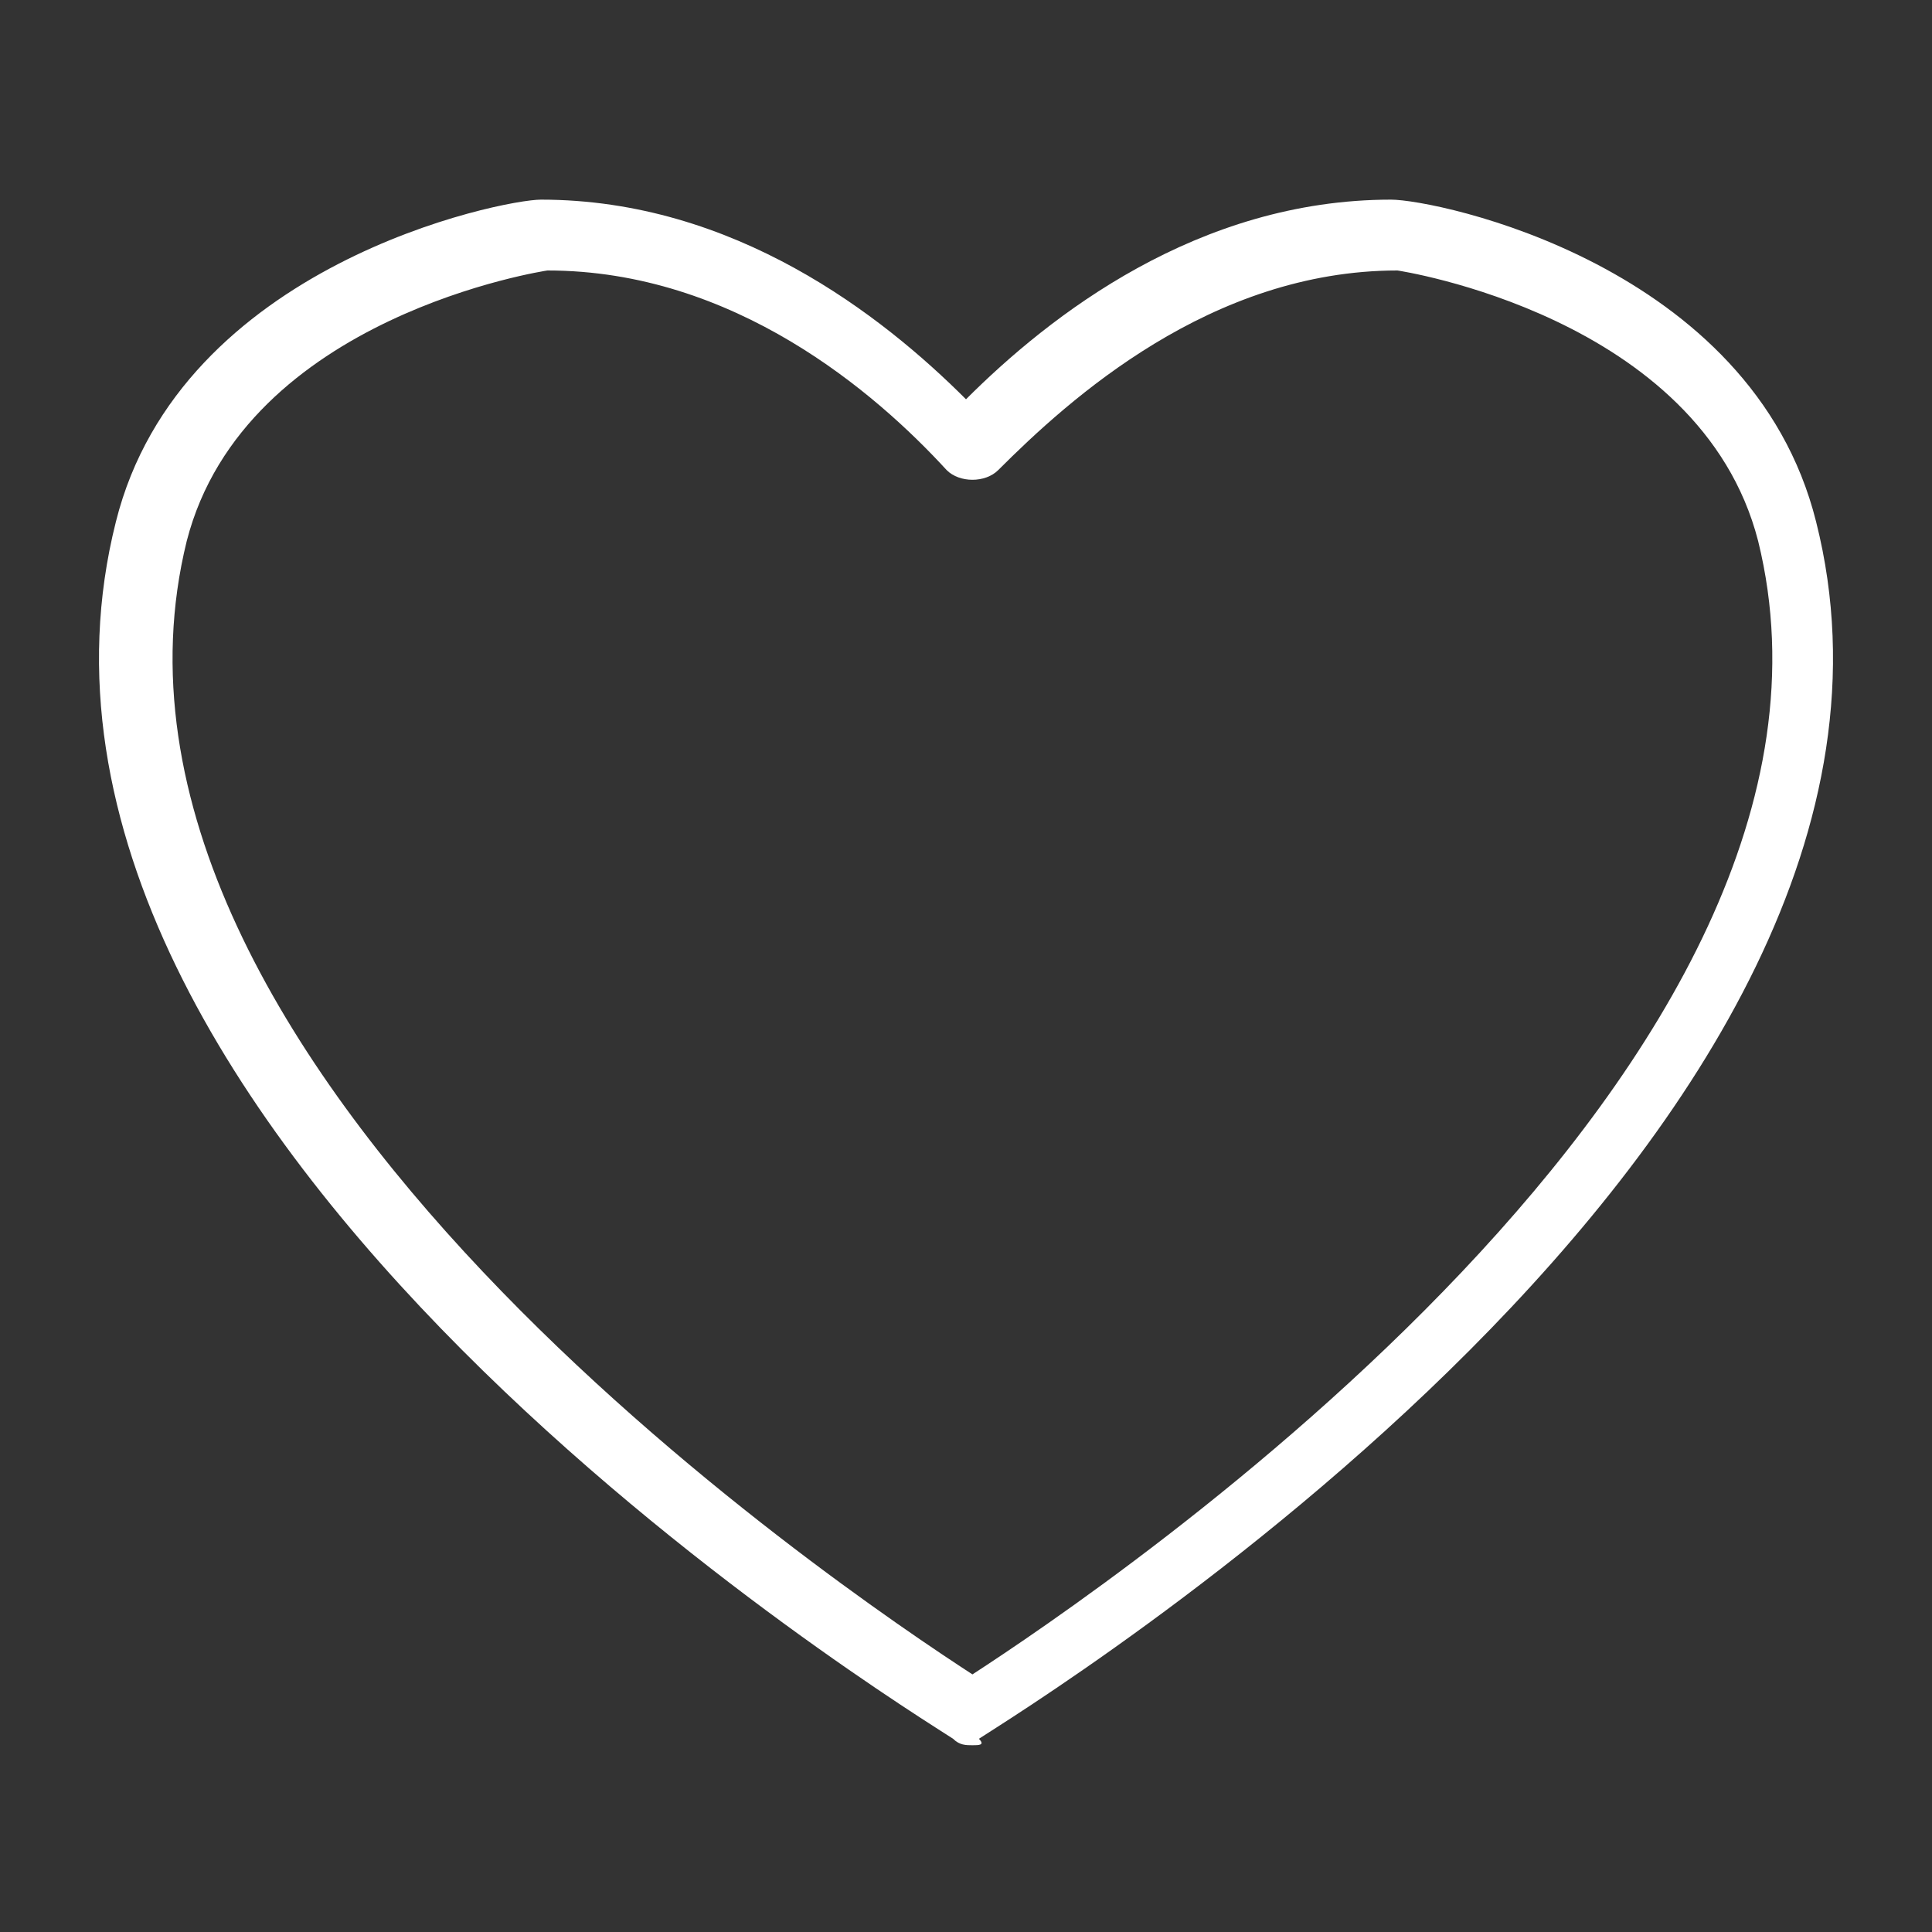 <?xml version="1.0" encoding="utf-8"?>
<!-- Generator: Adobe Illustrator 24.0.0, SVG Export Plug-In . SVG Version: 6.00 Build 0)  -->
<svg version="1.1" id="Capa_1" xmlns="http://www.w3.org/2000/svg" xmlns:xlink="http://www.w3.org/1999/xlink" x="0px" y="0px"
	 viewBox="0 0 30 30" style="enable-background:new 0 0 30 30;" xml:space="preserve">
<rect x="0" y="0" width="30" height="30" fill="#333333" stroke="none"/>
<style type="text/css">
	.st0{fill:#FFFFFF;}
</style>
<path class="st0" d="M15.1,27.1c-0.1,0-0.2,0-0.3-0.1c-0.6-0.4-15.4-9.4-13-18.9c1-4,6-5,6.6-5c3,0,5.3,1.8,6.6,3.1
	c1.3-1.3,3.6-3.1,6.6-3.1c0.7,0,5.6,1,6.6,5l0,0c2.4,9.5-12.4,18.5-13,18.9C15.3,27.1,15.2,27.1,15.1,27.1z M8.5,4.2
	c0,0-4.7,0.7-5.6,4.2c-2,8.1,10.2,16.3,12.2,17.6c2-1.3,14.2-9.5,12.2-17.6l0,0c-0.9-3.5-5.6-4.2-5.6-4.2c-2.9,0-5.1,2-6.2,3.1
	c-0.2,0.2-0.6,0.2-0.8,0C13.6,6.1,11.4,4.2,8.5,4.2z"/>
</svg>
